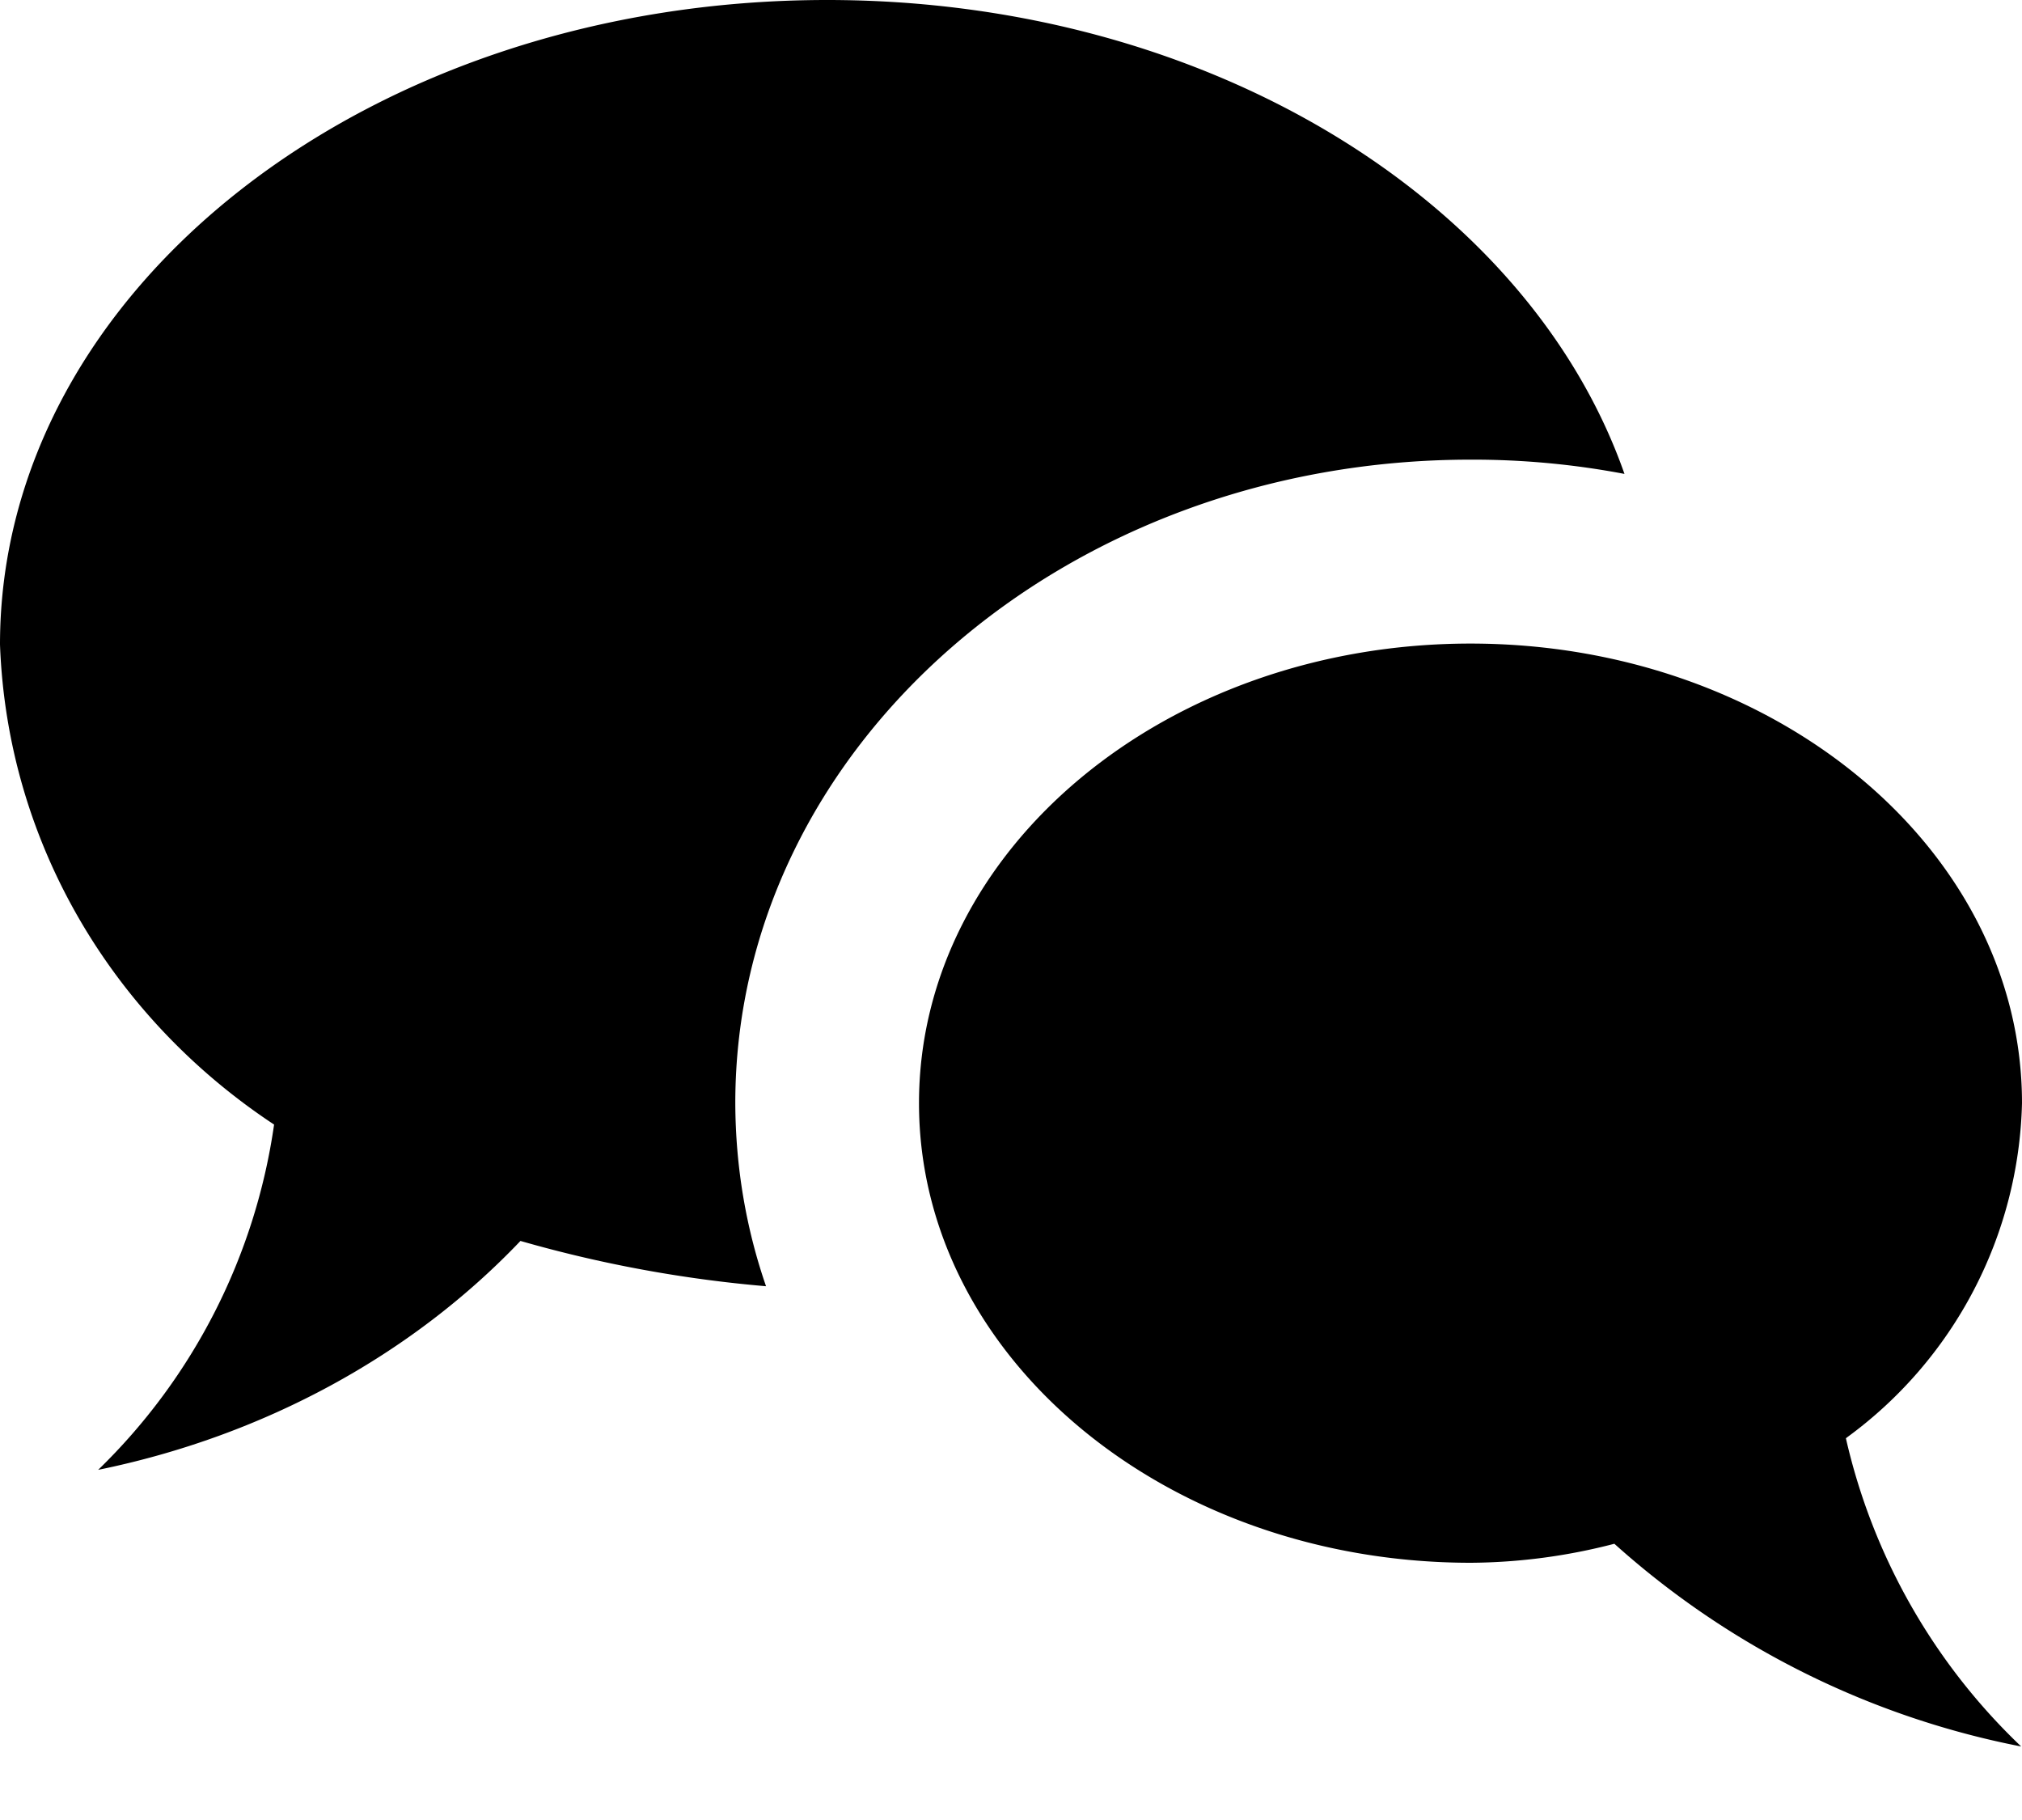 <svg width="20" height="18" viewBox="0 0 20 18" xmlns="http://www.w3.org/2000/svg"><title>507F0050-E5C9-44A8-A23D-5EA2A3CC59CC</title><path d="M18.258 14.224a6.07 6.07 0 0 0 1.734 3.049 8.44 8.44 0 0 1-4.024-2.005 5.76 5.76 0 0 1-1.418.188c-3.018 0-5.46-2.035-5.46-4.546 0-2.51 2.442-4.545 5.455-4.545S20 8.4 20 10.91a4.217 4.217 0 0 1-1.731 3.306l-.01.008zM7.273 10.91c.002.635.108 1.244.304 1.811a12.716 12.716 0 0 1-2.429-.448c-1.079 1.133-2.543 1.93-4.177 2.264a5.927 5.927 0 0 0 1.74-3.415C1.128 10.077.073 8.352 0 6.375 0 2.849 3.663 0 8.182 0c3.772 0 6.939 1.987 7.886 4.687a8.026 8.026 0 0 0-1.522-.141c-4.016 0-7.273 2.849-7.273 6.364z" fill-rule="nonzero" fill="#000000"/></svg>